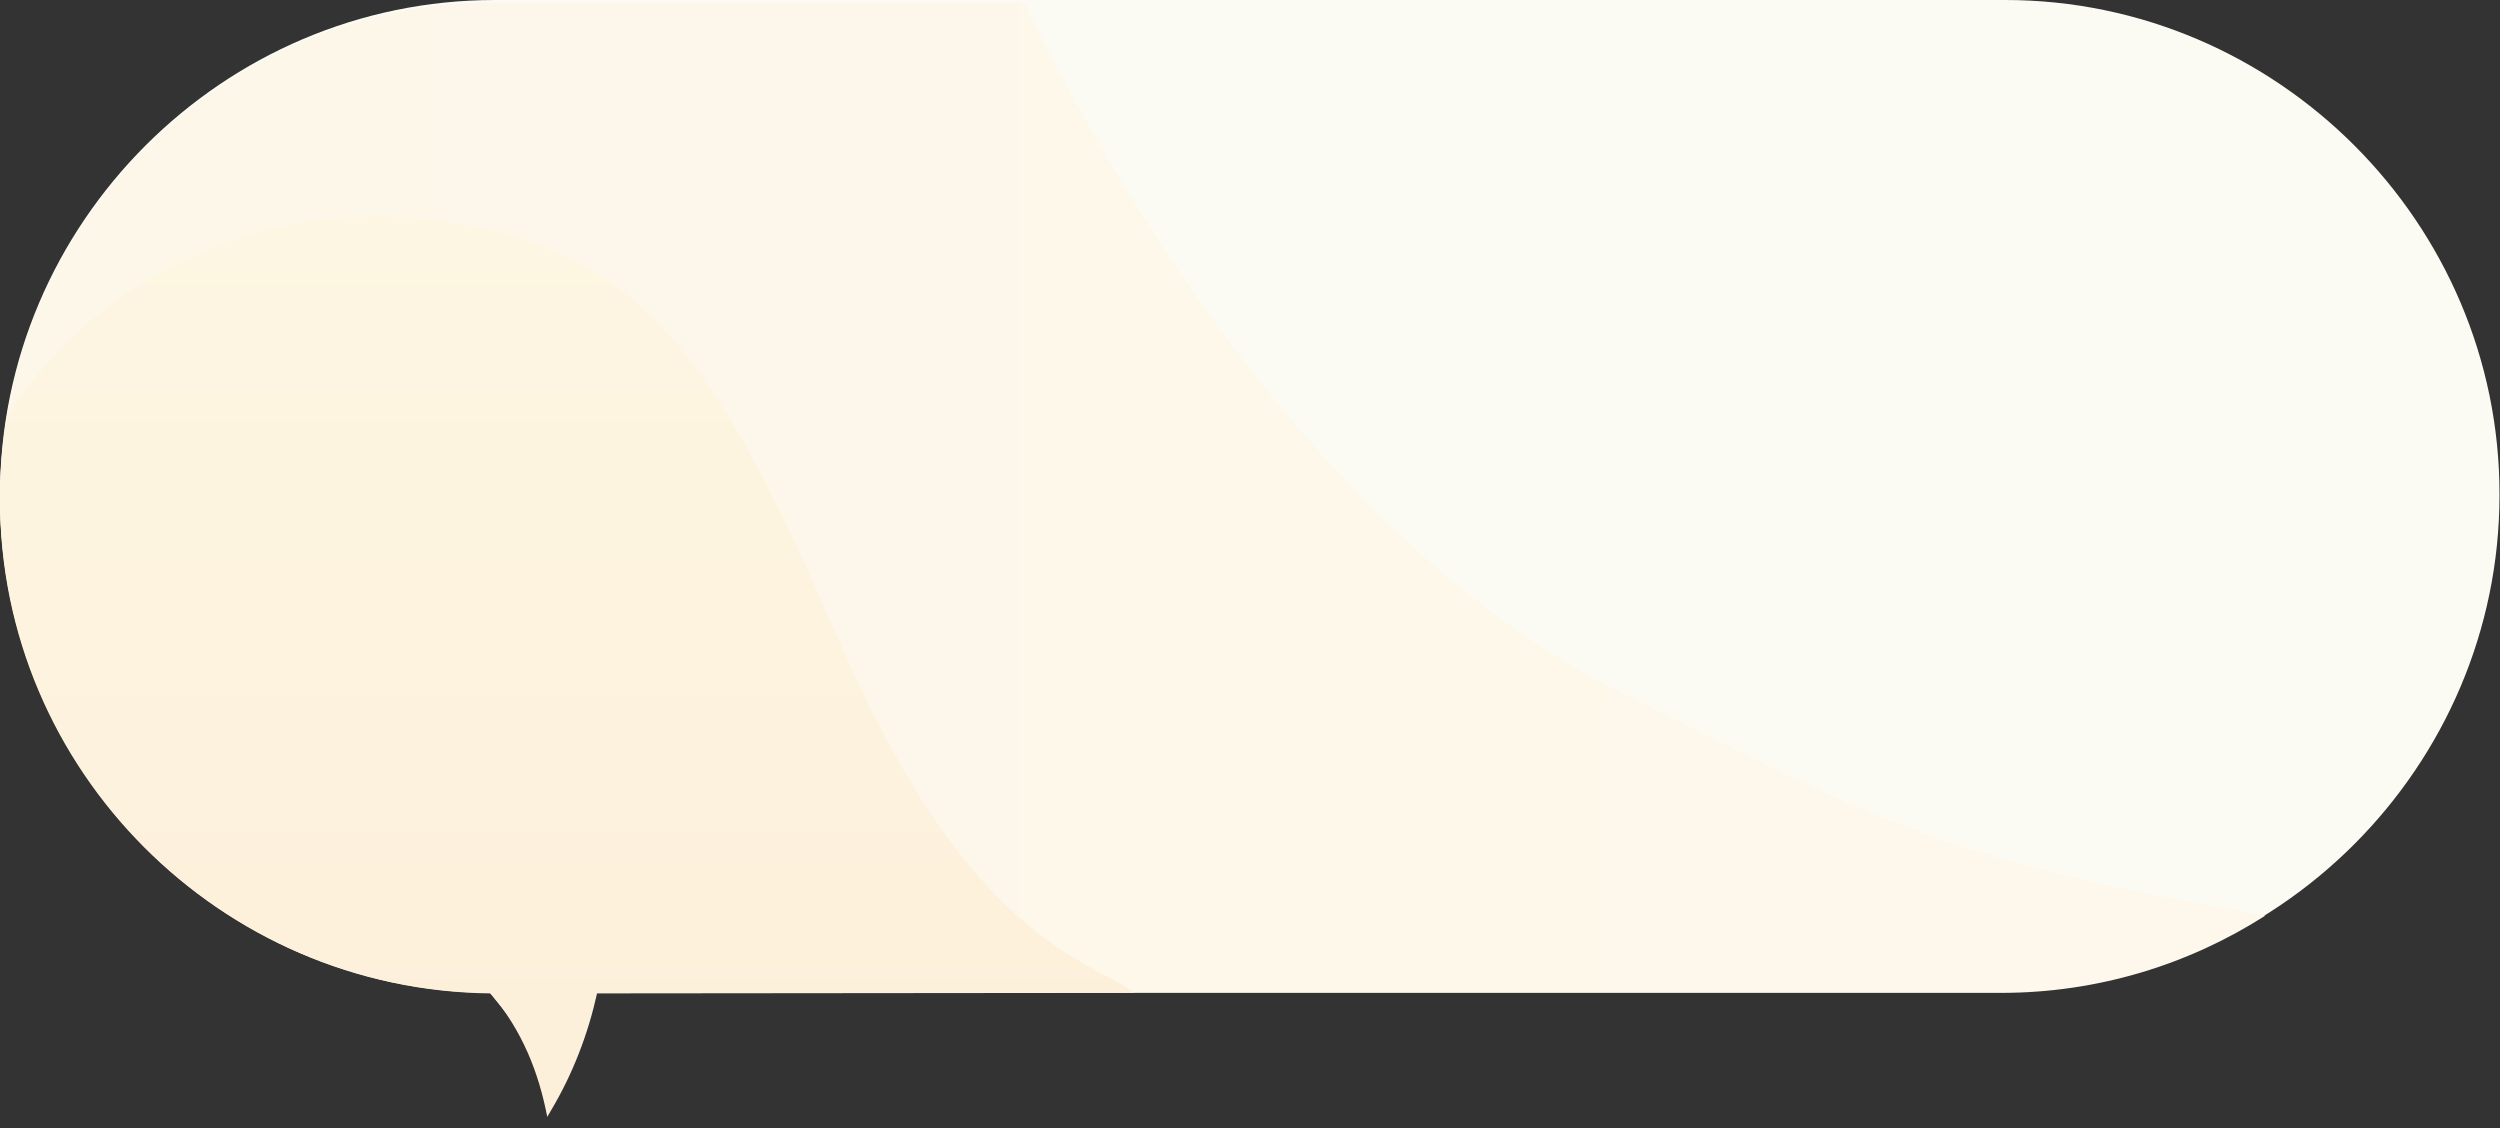 <?xml version="1.0" encoding="utf-8"?>
<!-- Generator: Adobe Illustrator 20.1.0, SVG Export Plug-In . SVG Version: 6.00 Build 0)  -->
<svg version="1.1" id="Слой_1" xmlns="http://www.w3.org/2000/svg" xmlns:xlink="http://www.w3.org/1999/xlink" x="0px" y="0px"
	 viewBox="0 0 492 222" style="enable-background:new 0 0 492 222;" xml:space="preserve">
<rect x="0" y="0" width="492" height="222" fill="#333333" stroke="none"/>
<style type="text/css">
	.st0{fill:#FBFAF3;}
	.st1{fill:none;}
	.st2{fill:url(#SVGID_1_);}
	.st3{fill:url(#SVGID_2_);}
</style>
<path class="st0" d="M394.6,0H97.4C43.9,0,0,43.9,0,97.4v0c0,53.3,43.4,97,96.6,97.4c6.2,7.4,9.4,15.6,11.1,24.4l0.7-1.2
	c4.3-7.2,7.3-15,9.1-23.2h277c53.6,0,97.4-43.9,97.4-97.4v0C492,43.9,448.1,0,394.6,0z"/>
<g>
	<path class="st1" d="M394.6,1.3H201.9c0.5,1,1,2,1.5,3c29.9,60.3,71.2,109.8,114,131.6c54.5,27.7,67.7,34.5,129.3,45.1
		c27.2-17.3,45.3-47.8,45.3-82.2v0C492,45.2,448.1,1.3,394.6,1.3z"/>
	<linearGradient id="SVGID_1_" gradientUnits="userSpaceOnUse" x1="-29.849" y1="109.551" x2="476.029" y2="109.551">
		<stop  offset="0" style="stop-color:#FCF7E9"/>
		<stop  offset="0.911" style="stop-color:#FDF8EB"/>
	</linearGradient>
	<path class="st2" d="M203,3.5c-0.5-1-1-2-1.5-3H97.3C43.8,0.5,0,44.4,0,98v0c0,53.3,43.3,97,96.4,97.4c6.2,7.4,10.4,13.8,12,22.7
		l-0.2,0.5c4.2-7.2,7.3-15,9.1-23.2h276.5c19.1,0,37-5.6,52-15.2c-61.5-10.7-74.7-17.4-129.1-45.1C274.1,113.3,232.9,63.8,203,3.5z"
		/>
</g>
<linearGradient id="SVGID_2_" gradientUnits="userSpaceOnUse" x1="111.765" y1="42.611" x2="111.765" y2="219.827">
	<stop  offset="0" style="stop-color:#FDF6E2"/>
	<stop  offset="0.911" style="stop-color:#FDF0DB"/>
</linearGradient>
<path class="st3" d="M164.6,125c-23.2-53.4-38-76.9-80-81.8C52.5,39.4,19.6,53.5,1.5,81.8c-1,5.4-1.5,11-1.5,16.7v0
	c0,53.1,43.4,96.5,96.6,97c6.2,7.4,9.4,15.5,11.1,24.3l0.7-1.2c4.3-7.2,7.3-15,9.1-23.1l105.9-0.1
	C211.3,187.6,189.8,183.1,164.6,125z"/>
</svg>
